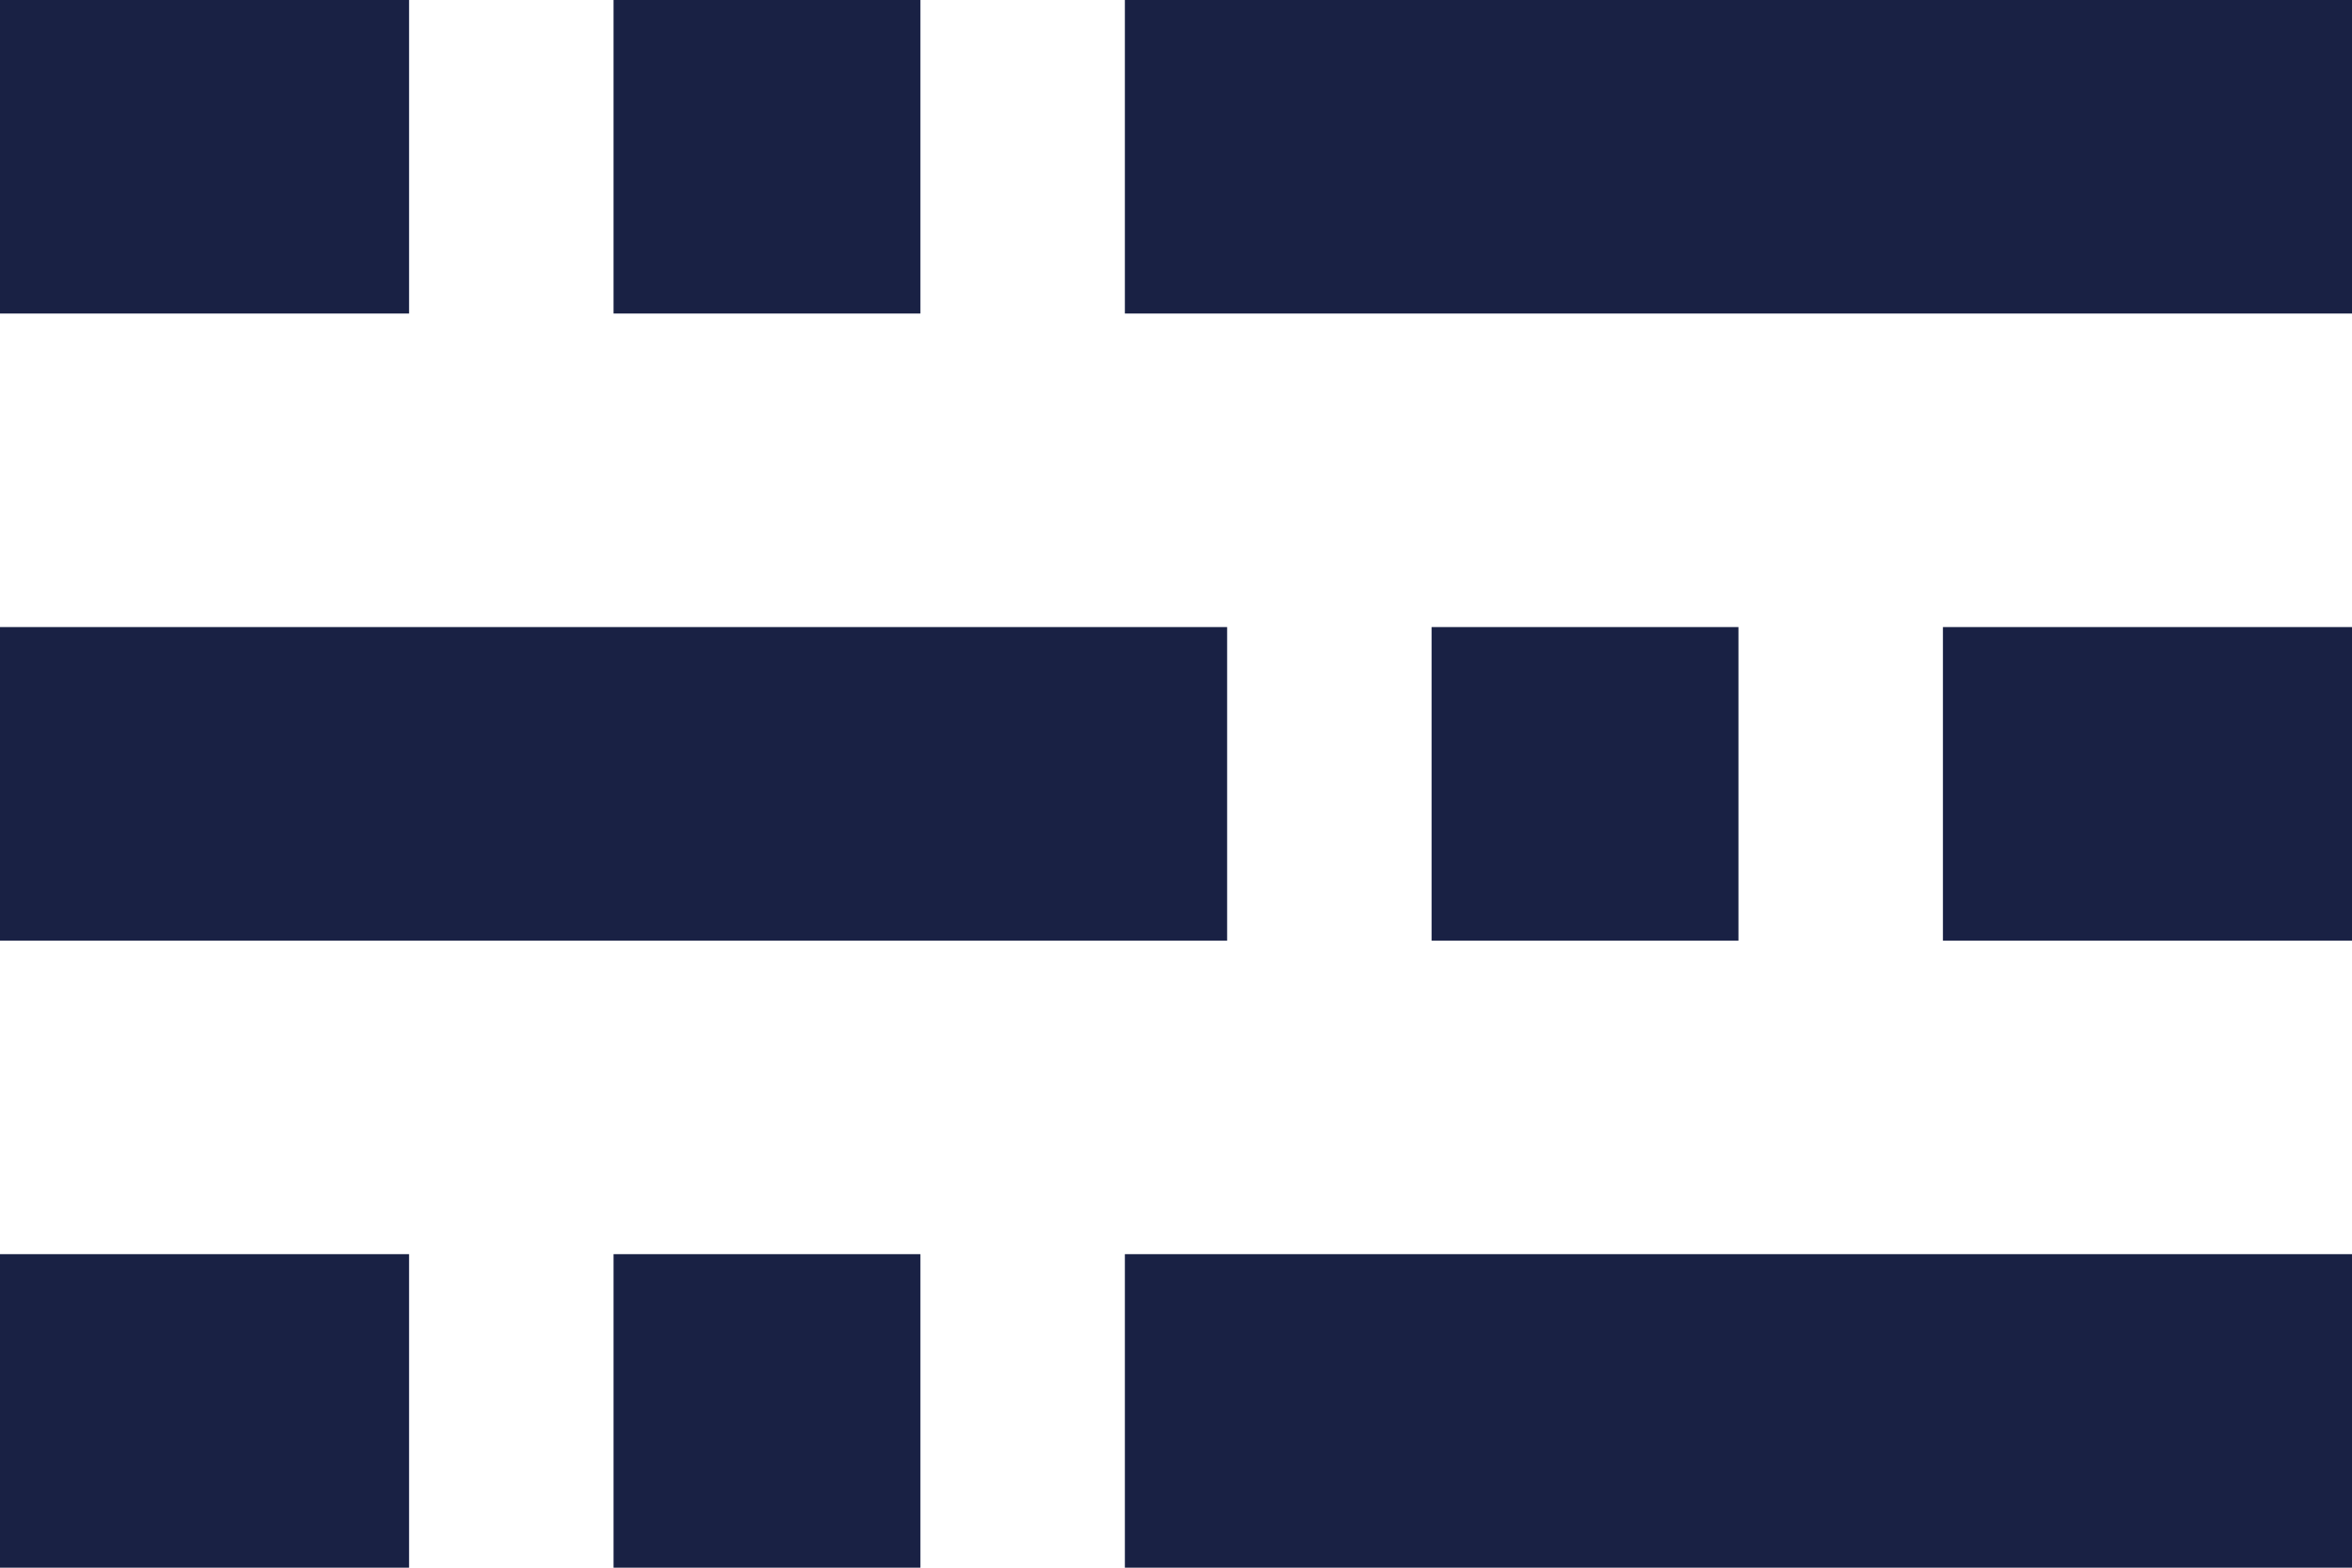 <svg width="15" height="10" viewBox="0 0 15 10" fill="none" xmlns="http://www.w3.org/2000/svg"><rect x="7.174" width="7.826" height="2" fill="#192144"/><rect x="7.174" y="8" width="7.826" height="2" fill="#192144"/><rect y="4" width="7.826" height="2" fill="#192144"/><rect x="3.913" width="1.957" height="2" fill="#192144"/><rect x="3.913" y="8" width="1.957" height="2" fill="#192144"/><rect x="9.13" y="4" width="1.957" height="2" fill="#192144"/><rect width="2.609" height="2" fill="#192144"/><rect y="8" width="2.609" height="2" fill="#192144"/><rect x="12.391" y="4" width="2.609" height="2" fill="#192144"/></svg>